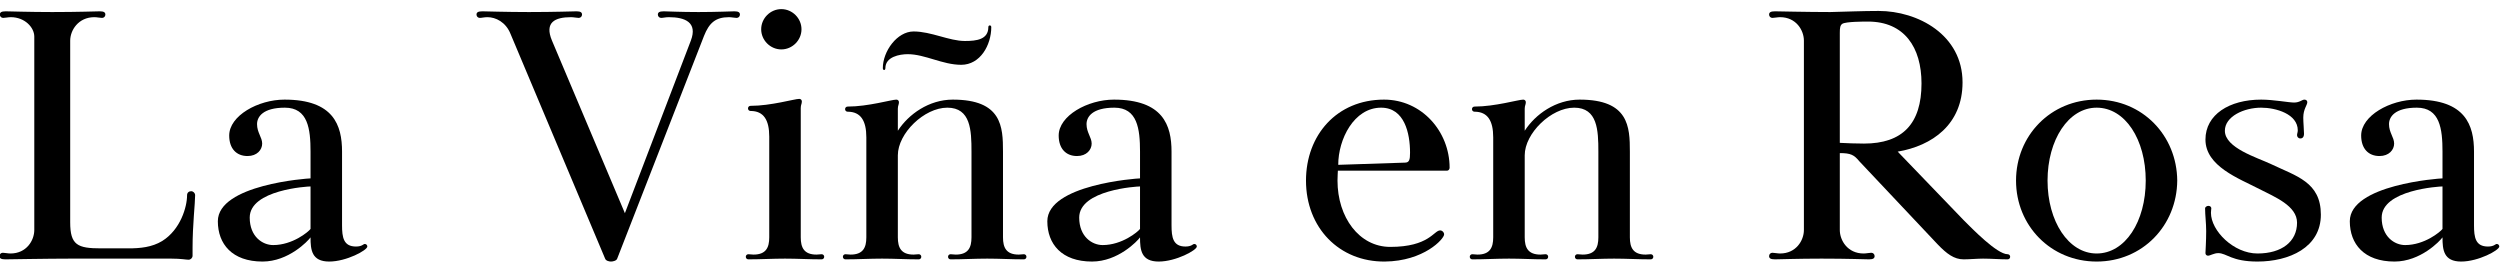 <?xml version="1.0" encoding="UTF-8" standalone="no"?>
<svg width="232px" height="25px" viewBox="0 0 232 25" version="1.1" xmlns="http://www.w3.org/2000/svg" xmlns:xlink="http://www.w3.org/1999/xlink">
    <!-- Generator: Sketch 49 (51002) - http://www.bohemiancoding.com/sketch -->
    <title>vina-rosa</title>
    <desc>Created with Sketch.</desc>
    <defs></defs>
    <g id="Page-1" stroke="none" stroke-width="1" fill="none" fill-rule="evenodd">
        <g id="Artboard" transform="translate(-360, -182)" fill="#000000">
            <g id="vina-rosa" transform="translate(359, 182)">
                <path d="M0.952,23.762 C0.952,23.592 1.088,23.456 1.258,23.456 C1.428,23.456 1.734,23.524 1.972,23.524 C3.468,23.524 4.182,22.3 4.182,21.348 L4.182,3.396 C4.182,2.546 3.298,1.594 2.006,1.594 C1.768,1.594 1.462,1.662 1.292,1.662 C1.122,1.662 0.986,1.526 0.986,1.356 C0.986,1.152 1.122,1.05 1.53,1.05 C1.768,1.05 3.774,1.118 5.848,1.118 C8.262,1.118 9.996,1.05 10.268,1.05 C10.642,1.05 10.778,1.152 10.778,1.356 C10.778,1.526 10.642,1.662 10.472,1.662 C10.302,1.662 9.996,1.594 9.758,1.594 C8.262,1.594 7.514,2.818 7.514,3.77 L7.514,20.634 C7.514,22.742 8.194,23.048 10.37,23.048 L12.92,23.048 C14.008,23.048 15.096,22.946 16.048,22.368 C17.748,21.314 18.36,19.206 18.36,18.118 C18.36,17.88 18.53,17.744 18.734,17.744 C18.938,17.744 19.108,17.914 19.108,18.118 C19.108,18.866 18.87,20.872 18.87,22.98 L18.87,23.728 C18.87,23.932 18.7,24.102 18.496,24.102 C18.258,24.102 17.816,24 16.898,24 L7.514,24 C5.44,24 1.734,24.068 1.496,24.068 C1.088,24.068 0.952,23.966 0.952,23.762 Z" id="Path"></path>
                <path d="M21.216,20.532 C21.216,17.132 29.546,16.554 29.818,16.554 L29.818,14.072 C29.818,11.964 29.58,9.992 27.438,9.992 C25.398,9.992 24.854,10.842 24.854,11.522 C24.854,12.304 25.33,12.746 25.33,13.324 C25.33,13.902 24.854,14.48 23.97,14.48 C22.95,14.48 22.27,13.8 22.27,12.576 C22.27,10.74 24.956,9.244 27.404,9.244 C31.96,9.244 32.742,11.624 32.742,14.072 L32.742,20.906 C32.742,22.028 32.878,22.878 34.034,22.878 C34.612,22.878 34.714,22.64 34.85,22.64 C34.986,22.64 35.088,22.742 35.088,22.878 C35.088,23.218 33.15,24.272 31.552,24.272 C29.92,24.272 29.818,23.184 29.818,22.028 C29.58,22.368 27.778,24.272 25.364,24.272 C22.542,24.272 21.216,22.64 21.216,20.532 Z M24.174,20.192 C24.174,21.96 25.364,22.742 26.35,22.742 C28.152,22.742 29.614,21.518 29.818,21.246 L29.818,17.302 C29.546,17.302 24.174,17.608 24.174,20.192 Z" id="Combined-Shape"></path>
                <path d="M45.22,1.356 C45.22,1.152 45.356,1.05 45.764,1.05 C46.002,1.05 48.008,1.118 50.082,1.118 C52.496,1.118 54.23,1.05 54.502,1.05 C54.876,1.05 55.012,1.152 55.012,1.356 C55.012,1.526 54.876,1.662 54.706,1.662 C54.536,1.662 54.23,1.594 53.992,1.594 C52.496,1.594 51.51,2.07 52.224,3.77 L58.99,19.784 L65.11,3.77 C65.756,2.07 64.566,1.594 63.07,1.594 C62.764,1.594 62.526,1.662 62.356,1.662 C62.186,1.662 62.05,1.526 62.05,1.356 C62.05,1.152 62.186,1.05 62.594,1.05 C62.832,1.05 64.158,1.118 65.824,1.118 C67.456,1.118 68.884,1.05 69.156,1.05 C69.53,1.05 69.666,1.152 69.666,1.356 C69.666,1.526 69.53,1.662 69.36,1.662 C69.19,1.662 68.884,1.594 68.646,1.594 C67.388,1.594 66.81,2.138 66.334,3.328 L58.276,24 C58.208,24.204 57.868,24.272 57.698,24.272 C57.528,24.272 57.222,24.204 57.154,24 L48.382,3.158 C47.94,2.036 46.988,1.594 46.24,1.594 C45.934,1.594 45.696,1.662 45.526,1.662 C45.356,1.662 45.22,1.526 45.22,1.356 Z" id="Path"></path>
                <path d="M73.508,4.586 C72.488,4.586 71.638,3.736 71.638,2.716 C71.638,1.696 72.488,0.846 73.508,0.846 C74.528,0.846 75.378,1.696 75.378,2.716 C75.378,3.736 74.528,4.586 73.508,4.586 Z M70.21,23.83 C70.21,23.694 70.312,23.592 70.448,23.592 C70.584,23.592 70.754,23.626 70.924,23.626 C72.08,23.626 72.386,22.98 72.386,22.028 L72.386,12.678 C72.386,11.148 71.876,10.298 70.652,10.298 C70.516,10.298 70.414,10.196 70.414,10.06 C70.414,9.924 70.516,9.822 70.652,9.822 C72.556,9.822 74.732,9.176 75.174,9.176 C75.31,9.176 75.412,9.278 75.412,9.414 C75.412,9.652 75.31,9.72 75.31,10.026 L75.31,22.028 C75.31,22.98 75.616,23.626 76.772,23.626 C76.942,23.626 77.112,23.592 77.248,23.592 C77.384,23.592 77.486,23.694 77.486,23.83 C77.486,23.966 77.384,24.068 77.248,24.068 C76.092,24.068 74.97,24 73.848,24 C72.726,24 71.57,24.068 70.448,24.068 C70.312,24.068 70.21,23.966 70.21,23.83 Z" id="Combined-Shape"></path>
                <path d="M92.99,2.512 C92.99,4.178 91.97,6.014 90.202,6.014 C88.468,6.014 86.836,5.028 85.238,5.028 C84.49,5.028 83.164,5.266 83.164,6.32 C83.164,6.558 82.926,6.558 82.926,6.32 C82.926,4.756 84.252,2.92 85.782,2.92 C87.414,2.92 89.08,3.804 90.542,3.804 C91.63,3.804 92.718,3.668 92.718,2.512 C92.718,2.308 92.99,2.308 92.99,2.512 Z M79.22,23.83 C79.22,23.694 79.322,23.592 79.458,23.592 C79.594,23.592 79.764,23.626 79.934,23.626 C81.09,23.626 81.396,22.98 81.396,22.028 L81.396,12.746 C81.396,11.216 80.886,10.366 79.662,10.366 C79.526,10.366 79.424,10.264 79.424,10.128 C79.424,9.992 79.526,9.89 79.662,9.89 C81.566,9.89 83.742,9.244 84.184,9.244 C84.32,9.244 84.422,9.346 84.422,9.482 C84.422,9.72 84.32,9.788 84.32,10.094 L84.32,12.134 C85.306,10.604 87.21,9.244 89.42,9.244 C93.976,9.244 94.078,11.76 94.078,14.072 L94.078,22.028 C94.078,22.98 94.384,23.626 95.54,23.626 C95.71,23.626 95.88,23.592 96.016,23.592 C96.152,23.592 96.254,23.694 96.254,23.83 C96.254,23.966 96.152,24.068 96.016,24.068 C94.86,24.068 93.738,24 92.616,24 C91.494,24 90.338,24.068 89.216,24.068 C89.08,24.068 88.978,23.966 88.978,23.83 C88.978,23.694 89.08,23.592 89.216,23.592 C89.352,23.592 89.522,23.626 89.692,23.626 C90.848,23.626 91.154,22.98 91.154,22.028 L91.154,14.072 C91.154,12.1 91.086,9.992 88.91,9.992 C86.768,9.992 84.32,12.372 84.32,14.412 L84.32,22.028 C84.32,22.98 84.626,23.626 85.782,23.626 C85.952,23.626 86.122,23.592 86.258,23.592 C86.394,23.592 86.496,23.694 86.496,23.83 C86.496,23.966 86.394,24.068 86.258,24.068 C85.102,24.068 83.98,24 82.858,24 C81.736,24 80.58,24.068 79.458,24.068 C79.322,24.068 79.22,23.966 79.22,23.83 Z" id="Combined-Shape"></path>
                <path d="M98.192,20.532 C98.192,17.132 106.522,16.554 106.794,16.554 L106.794,14.072 C106.794,11.964 106.556,9.992 104.414,9.992 C102.374,9.992 101.83,10.842 101.83,11.522 C101.83,12.304 102.306,12.746 102.306,13.324 C102.306,13.902 101.83,14.48 100.946,14.48 C99.926,14.48 99.246,13.8 99.246,12.576 C99.246,10.74 101.932,9.244 104.38,9.244 C108.936,9.244 109.718,11.624 109.718,14.072 L109.718,20.906 C109.718,22.028 109.854,22.878 111.01,22.878 C111.588,22.878 111.69,22.64 111.826,22.64 C111.962,22.64 112.064,22.742 112.064,22.878 C112.064,23.218 110.126,24.272 108.528,24.272 C106.896,24.272 106.794,23.184 106.794,22.028 C106.556,22.368 104.754,24.272 102.34,24.272 C99.518,24.272 98.192,22.64 98.192,20.532 Z M101.15,20.192 C101.15,21.96 102.34,22.742 103.326,22.742 C105.128,22.742 106.59,21.518 106.794,21.246 L106.794,17.302 C106.522,17.302 101.15,17.608 101.15,20.192 Z" id="Combined-Shape"></path>
                <path d="M122.196,16.758 C122.196,12.542 125.052,9.244 129.438,9.244 C132.94,9.244 135.524,12.202 135.524,15.568 C135.524,15.704 135.422,15.84 135.286,15.84 L125.154,15.84 C125.154,16.01 125.12,16.316 125.12,16.758 C125.12,20.158 127.126,22.912 130.016,22.912 C133.62,22.912 134.062,21.382 134.64,21.382 C134.844,21.382 135.014,21.552 135.014,21.756 C135.014,22.164 133.144,24.238 129.506,24.272 C125.29,24.306 122.196,21.144 122.196,16.758 Z M125.188,15.296 L131.376,15.092 C131.784,15.092 131.852,14.82 131.852,14.174 C131.852,12.372 131.342,9.992 129.166,9.992 C126.65,9.992 125.188,12.916 125.188,15.296 Z" id="Combined-Shape"></path>
                <path d="M137.394,23.83 C137.394,23.694 137.496,23.592 137.632,23.592 C137.768,23.592 137.938,23.626 138.108,23.626 C139.264,23.626 139.57,22.98 139.57,22.028 L139.57,12.746 C139.57,11.216 139.06,10.366 137.836,10.366 C137.7,10.366 137.598,10.264 137.598,10.128 C137.598,9.992 137.7,9.89 137.836,9.89 C139.74,9.89 141.916,9.244 142.358,9.244 C142.494,9.244 142.596,9.346 142.596,9.482 C142.596,9.72 142.494,9.788 142.494,10.094 L142.494,12.134 C143.48,10.604 145.384,9.244 147.594,9.244 C152.15,9.244 152.252,11.76 152.252,14.072 L152.252,22.028 C152.252,22.98 152.558,23.626 153.714,23.626 C153.884,23.626 154.054,23.592 154.19,23.592 C154.326,23.592 154.428,23.694 154.428,23.83 C154.428,23.966 154.326,24.068 154.19,24.068 C153.034,24.068 151.912,24 150.79,24 C149.668,24 148.512,24.068 147.39,24.068 C147.254,24.068 147.152,23.966 147.152,23.83 C147.152,23.694 147.254,23.592 147.39,23.592 C147.526,23.592 147.696,23.626 147.866,23.626 C149.022,23.626 149.328,22.98 149.328,22.028 L149.328,14.072 C149.328,12.1 149.26,9.992 147.084,9.992 C144.942,9.992 142.494,12.372 142.494,14.412 L142.494,22.028 C142.494,22.98 142.8,23.626 143.956,23.626 C144.126,23.626 144.296,23.592 144.432,23.592 C144.568,23.592 144.67,23.694 144.67,23.83 C144.67,23.966 144.568,24.068 144.432,24.068 C143.276,24.068 142.154,24 141.032,24 C139.91,24 138.754,24.068 137.632,24.068 C137.496,24.068 137.394,23.966 137.394,23.83 Z" id="Path"></path>
                <path d="M165.172,23.762 C165.172,23.592 165.308,23.456 165.478,23.456 C165.648,23.456 165.954,23.524 166.192,23.524 C167.688,23.524 168.402,22.3 168.402,21.348 L168.402,3.77 C168.402,2.818 167.688,1.594 166.192,1.594 C165.954,1.594 165.648,1.662 165.478,1.662 C165.308,1.662 165.172,1.526 165.172,1.356 C165.172,1.152 165.308,1.05 165.716,1.05 C165.92,1.05 168.742,1.118 170.85,1.118 C172.38,1.084 173.842,1.016 175.338,1.016 C178.976,1.016 183.124,3.226 183.124,7.646 C183.124,11.556 180.302,13.528 177.106,14.072 L183.226,20.43 C184.008,21.212 186.32,23.592 187.306,23.592 C187.442,23.592 187.544,23.694 187.544,23.83 C187.544,23.966 187.442,24.068 187.306,24.068 C186.592,24.068 185.742,24 185.028,24 C184.518,24 183.736,24.068 183.226,24.068 C182.342,24.068 181.662,23.558 180.812,22.674 L173.536,14.956 C173.06,14.378 172.754,14.208 171.734,14.208 L171.734,21.348 C171.734,22.3 172.448,23.524 173.944,23.524 C174.182,23.524 174.488,23.456 174.658,23.456 C174.828,23.456 174.964,23.592 174.964,23.762 C174.964,23.966 174.828,24.068 174.454,24.068 C174.182,24.068 172.448,24 170.034,24 C167.96,24 165.954,24.068 165.716,24.068 C165.308,24.068 165.172,23.966 165.172,23.762 Z M171.734,13.256 C172.414,13.29 173.196,13.324 173.978,13.324 C177.548,13.324 179.316,11.488 179.316,7.748 C179.316,4.382 177.718,2.002 174.352,2.002 C173.944,2.002 172.312,2.002 171.972,2.206 C171.768,2.342 171.734,2.58 171.734,3.056 L171.734,13.256 Z" id="Combined-Shape"></path>
                <path d="M195.568,24.272 C191.318,24.272 188.088,20.94 188.088,16.758 C188.088,12.576 191.318,9.244 195.568,9.244 C199.818,9.244 203.014,12.576 203.048,16.758 C203.014,20.94 199.818,24.272 195.568,24.272 Z M195.568,9.992 C192.95,9.992 191.012,12.984 191.012,16.758 C191.012,20.532 192.95,23.524 195.568,23.524 C198.22,23.524 200.124,20.566 200.124,16.758 C200.124,12.95 198.22,9.992 195.568,9.992 Z" id="Combined-Shape"></path>
                <path d="M205.632,19.342 C205.632,19.206 205.802,19.104 205.938,19.104 C206.108,19.104 206.21,19.206 206.21,19.342 C206.21,19.444 206.176,19.512 206.176,19.75 C206.176,21.416 208.284,23.524 210.494,23.524 C212.772,23.524 214.166,22.402 214.166,20.668 C214.166,19.104 212.126,18.288 210.664,17.54 C208.76,16.554 205.666,15.432 205.666,12.95 C205.666,10.638 207.876,9.244 210.834,9.244 C211.99,9.244 213.384,9.516 213.894,9.516 C214.404,9.516 214.642,9.244 214.846,9.244 C215.016,9.244 215.118,9.346 215.118,9.482 C215.118,9.754 214.744,10.128 214.744,10.91 C214.744,11.386 214.812,12.032 214.812,12.406 C214.812,12.712 214.676,12.848 214.472,12.848 C214.268,12.848 214.166,12.678 214.166,12.542 C214.166,12.406 214.234,12.27 214.234,12.1 C214.234,10.57 212.194,9.992 210.834,9.992 C209.236,9.992 207.468,10.808 207.468,12.134 C207.468,13.732 210.46,14.616 211.752,15.228 C214.098,16.35 216.376,16.894 216.376,19.92 C216.376,22.98 213.418,24.272 210.494,24.272 C208.08,24.272 207.638,23.49 206.856,23.49 C206.448,23.49 206.108,23.728 205.904,23.728 C205.768,23.728 205.666,23.626 205.666,23.49 C205.666,23.388 205.734,22.368 205.734,21.45 C205.734,20.702 205.632,19.954 205.632,19.342 Z" id="Path"></path>
                <path d="M219.062,20.532 C219.062,17.132 227.392,16.554 227.664,16.554 L227.664,14.072 C227.664,11.964 227.426,9.992 225.284,9.992 C223.244,9.992 222.7,10.842 222.7,11.522 C222.7,12.304 223.176,12.746 223.176,13.324 C223.176,13.902 222.7,14.48 221.816,14.48 C220.796,14.48 220.116,13.8 220.116,12.576 C220.116,10.74 222.802,9.244 225.25,9.244 C229.806,9.244 230.588,11.624 230.588,14.072 L230.588,20.906 C230.588,22.028 230.724,22.878 231.88,22.878 C232.458,22.878 232.56,22.64 232.696,22.64 C232.832,22.64 232.934,22.742 232.934,22.878 C232.934,23.218 230.996,24.272 229.398,24.272 C227.766,24.272 227.664,23.184 227.664,22.028 C227.426,22.368 225.624,24.272 223.21,24.272 C220.388,24.272 219.062,22.64 219.062,20.532 Z M222.02,20.192 C222.02,21.96 223.21,22.742 224.196,22.742 C225.998,22.742 227.46,21.518 227.664,21.246 L227.664,17.302 C227.392,17.302 222.02,17.608 222.02,20.192 Z" id="Combined-Shape"></path>
            </g>
        </g>
    </g>
</svg>